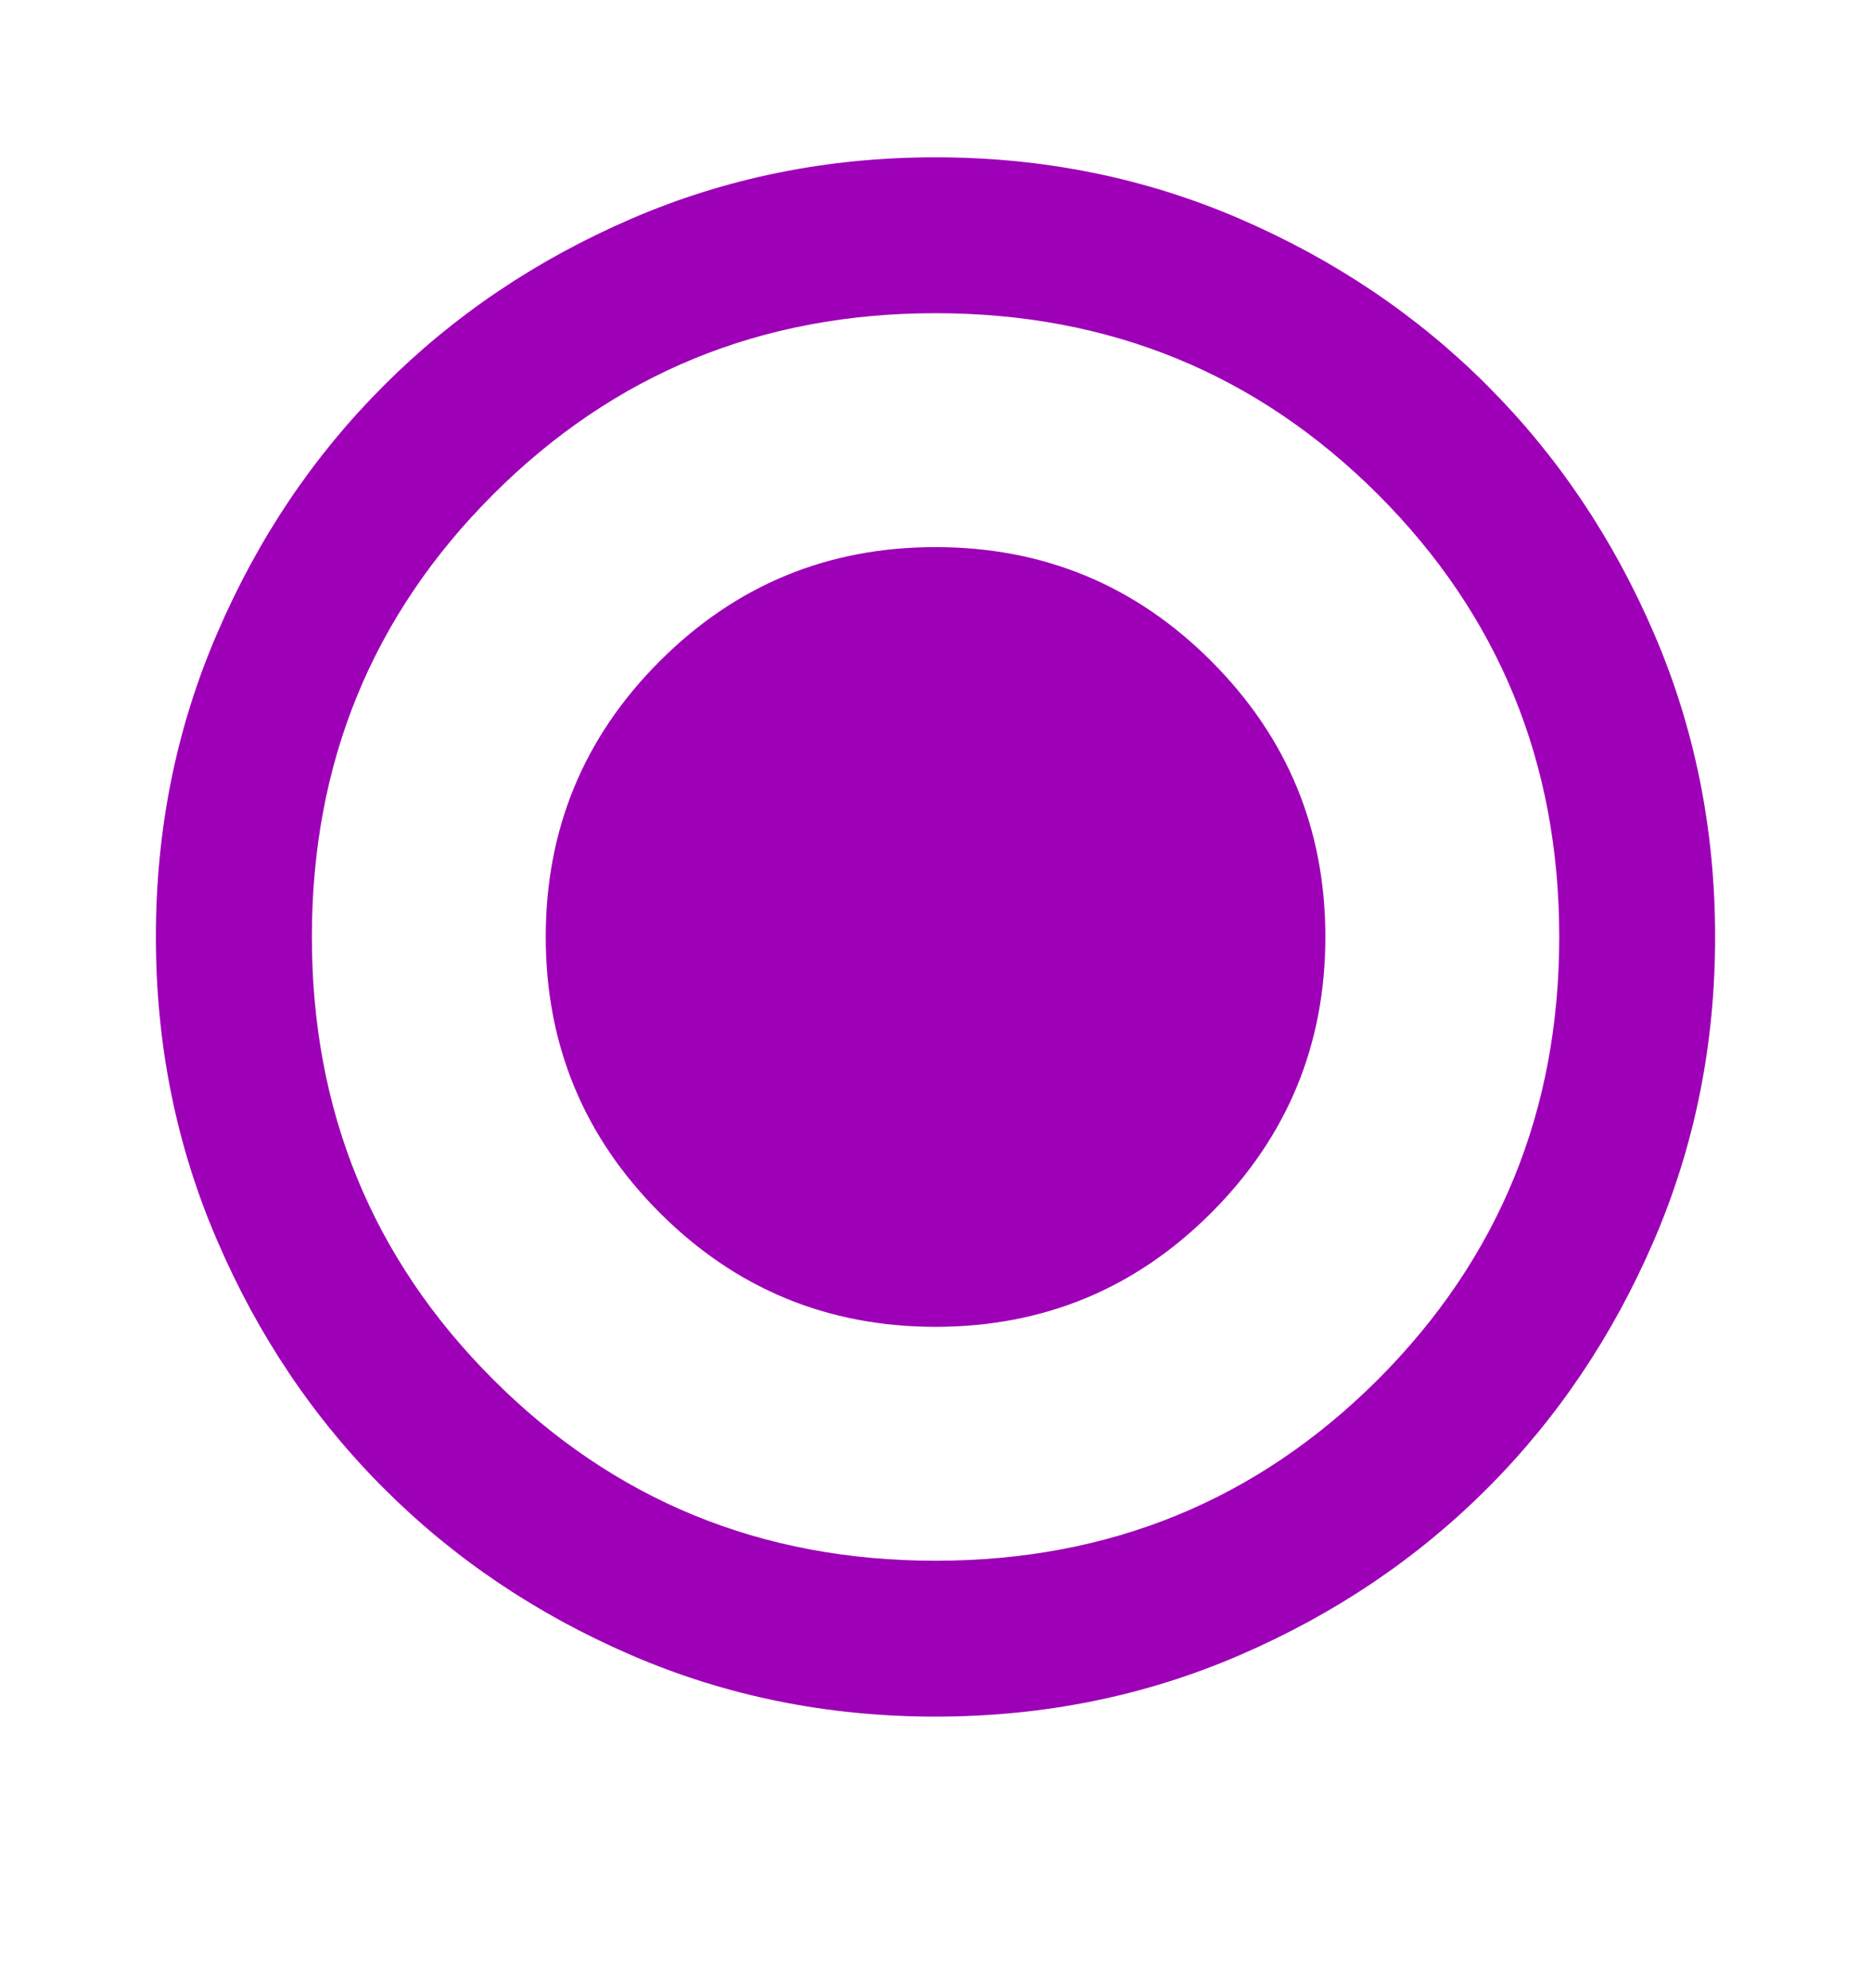 <svg width="16" height="17" viewBox="0 0 16 17" fill="none" xmlns="http://www.w3.org/2000/svg">
<mask id="mask0_84_90" style="mask-type:alpha" maskUnits="userSpaceOnUse" x="0" y="0" width="16" height="17">
<rect y="0.011" width="16" height="16" fill="#D9D9D9"/>
</mask>
<g mask="url(#mask0_84_90)">
<path d="M8 11.345C8.922 11.345 9.709 11.02 10.358 10.37C11.008 9.72 11.334 8.933 11.334 8.011C11.334 7.089 11.008 6.303 10.358 5.653C9.709 5.003 8.922 4.678 8 4.678C7.078 4.678 6.292 5.003 5.642 5.653C4.992 6.303 4.667 7.089 4.667 8.011C4.667 8.933 4.992 9.72 5.642 10.37C6.292 11.02 7.078 11.345 8 11.345ZM8 14.678C7.078 14.678 6.211 14.503 5.4 14.153C4.589 13.803 3.884 13.328 3.284 12.728C2.683 12.128 2.208 11.422 1.859 10.611C1.508 9.8 1.333 8.933 1.333 8.011C1.333 7.089 1.508 6.222 1.859 5.411C2.208 4.6 2.683 3.895 3.284 3.295C3.884 2.695 4.589 2.22 5.4 1.87C6.211 1.52 7.078 1.345 8 1.345C8.922 1.345 9.789 1.52 10.6 1.87C11.411 2.22 12.117 2.695 12.717 3.295C13.317 3.895 13.792 4.6 14.142 5.411C14.492 6.222 14.667 7.089 14.667 8.011C14.667 8.933 14.492 9.8 14.142 10.611C13.792 11.422 13.317 12.128 12.717 12.728C12.117 13.328 11.411 13.803 10.6 14.153C9.789 14.503 8.922 14.678 8 14.678ZM8 13.345C9.489 13.345 10.75 12.828 11.784 11.795C12.817 10.761 13.334 9.5 13.334 8.011C13.334 6.522 12.817 5.261 11.784 4.228C10.75 3.195 9.489 2.678 8 2.678C6.511 2.678 5.25 3.195 4.217 4.228C3.183 5.261 2.667 6.522 2.667 8.011C2.667 9.5 3.183 10.761 4.217 11.795C5.25 12.828 6.511 13.345 8 13.345Z" fill="#9E00B7"/>
</g>
</svg>
